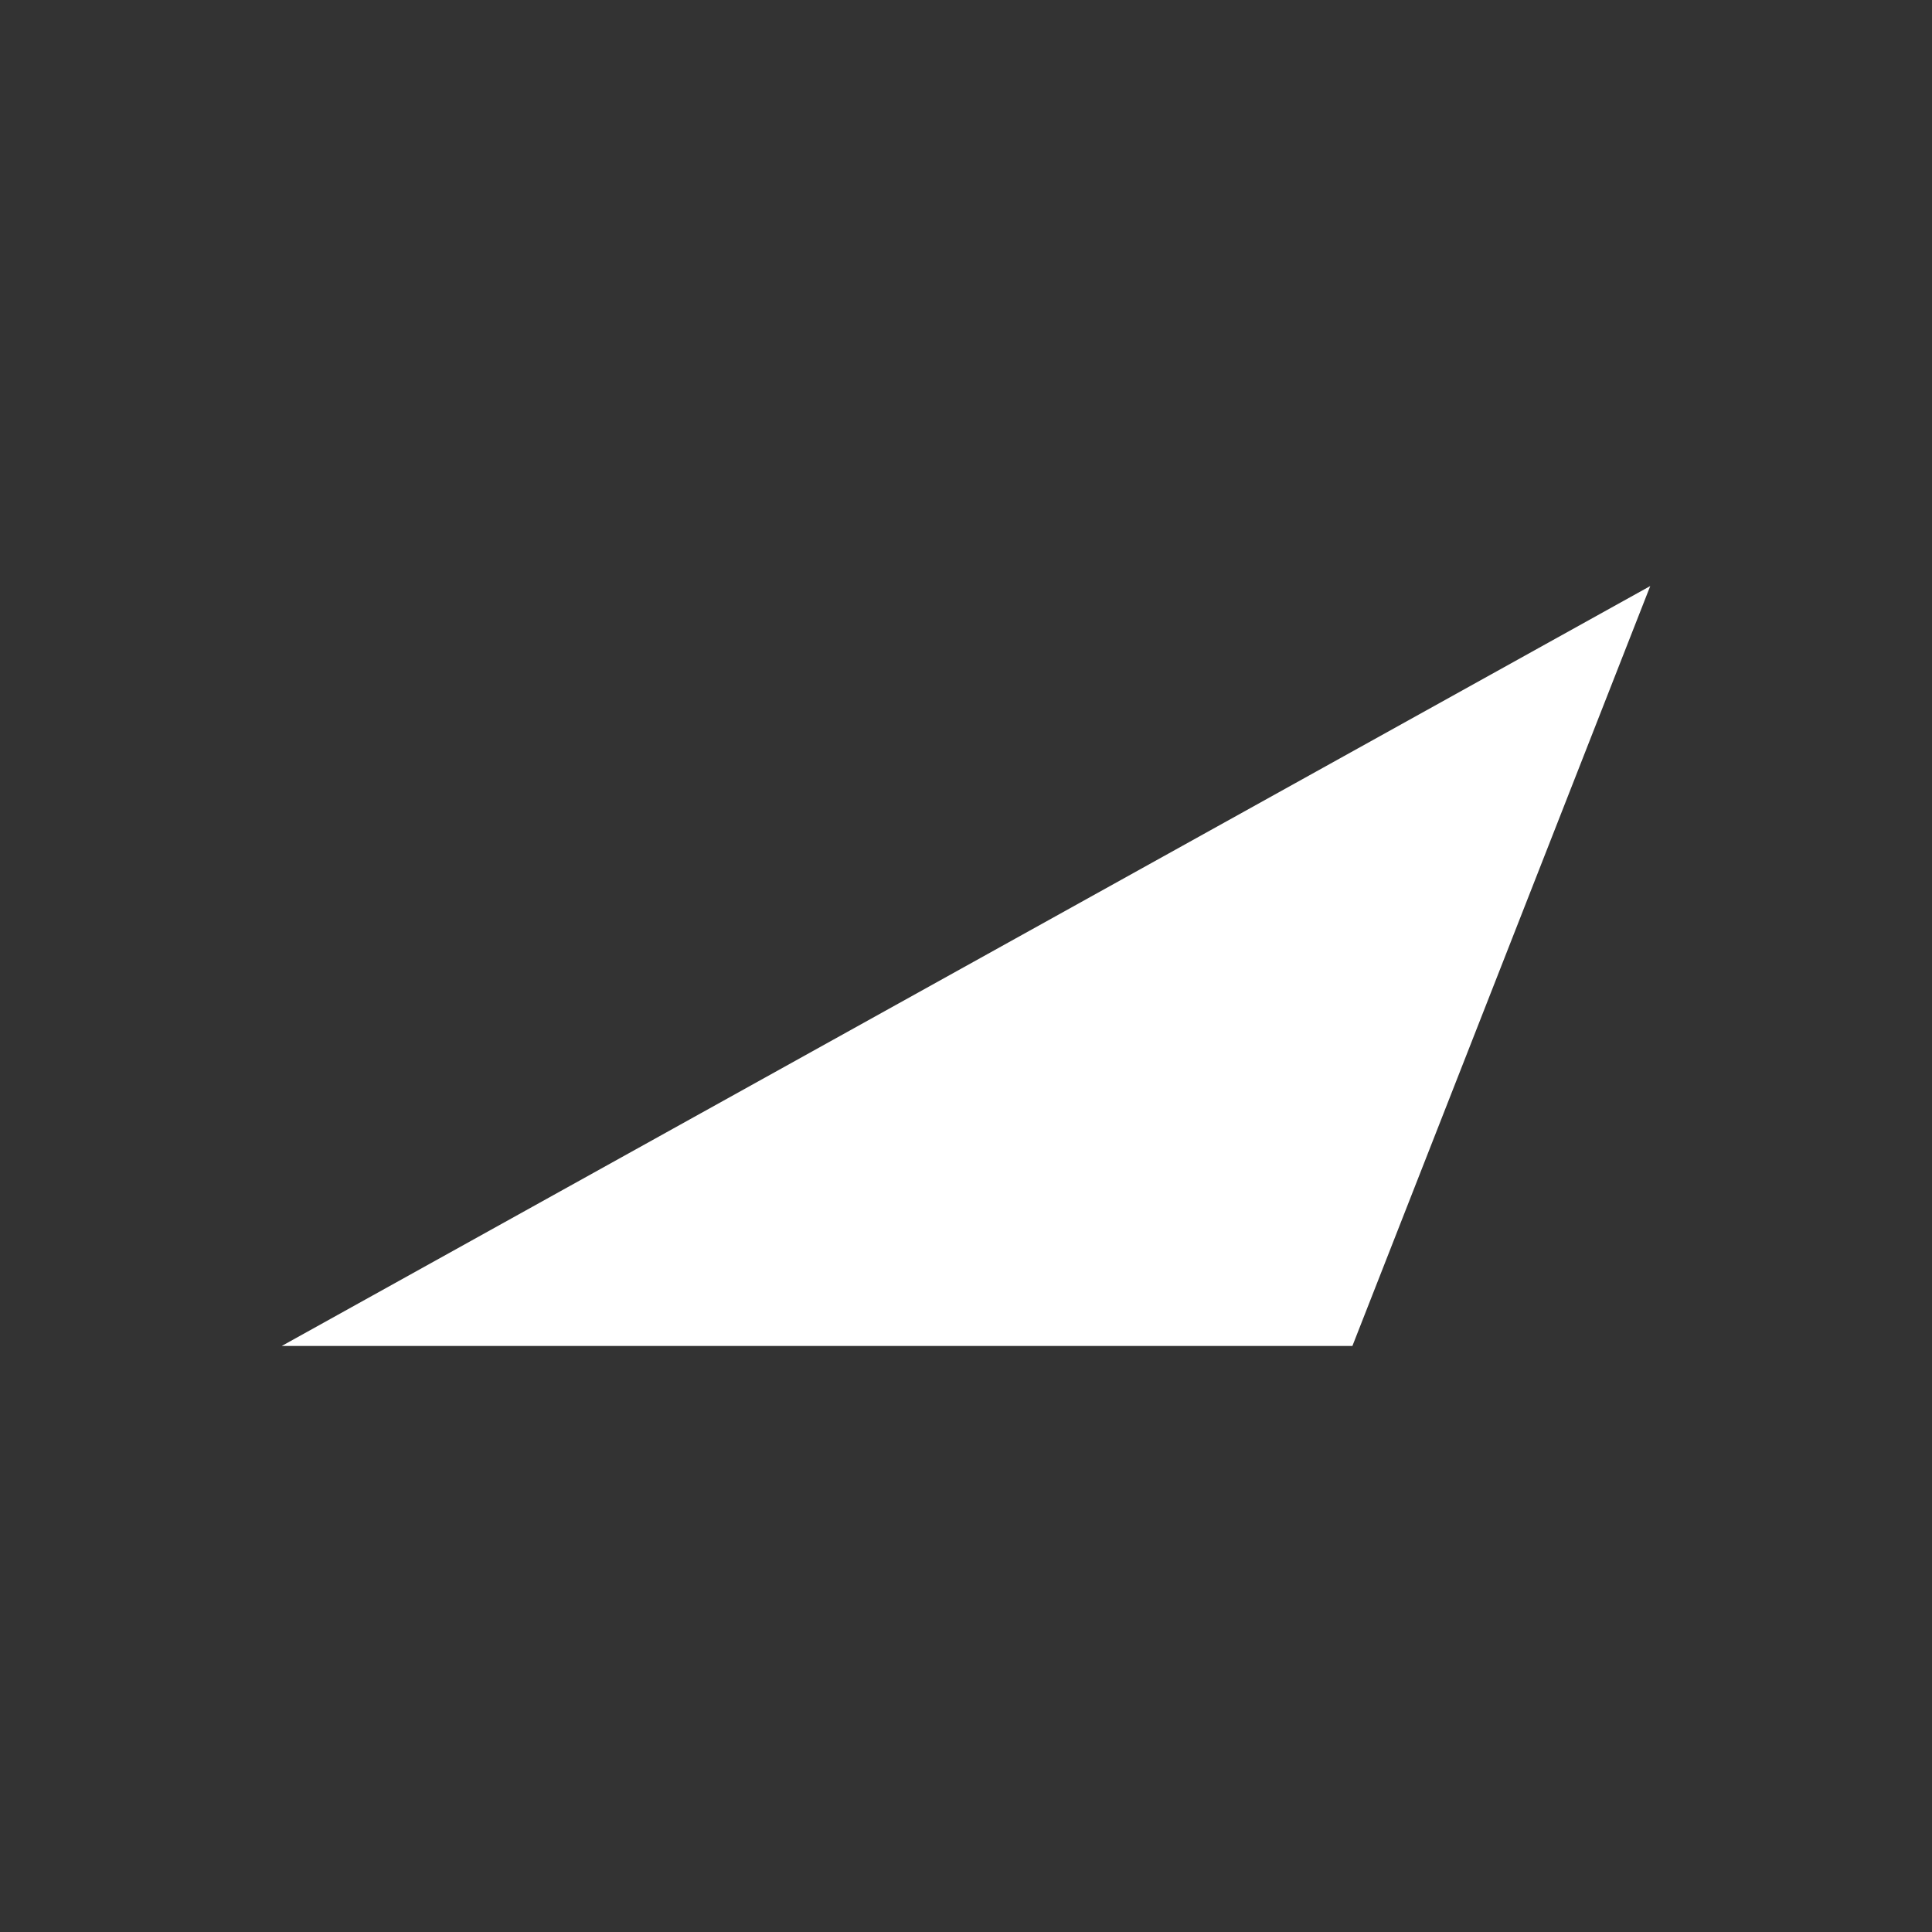 <svg xmlns="http://www.w3.org/2000/svg" viewBox="0 0 24 24"><rect x="0" y="0" width="24" height="24" fill="#333333" stroke="none"/><defs><style>.cls-1{fill:#fff;}</style></defs><g id="Layer_6" data-name="Layer 6"><polygon id="Obtuse_Triangle" data-name="Obtuse Triangle" class="cls-1" points="20.5 7.28 16.8 16.72 3.5 16.72 20.5 7.28"/></g></svg>
